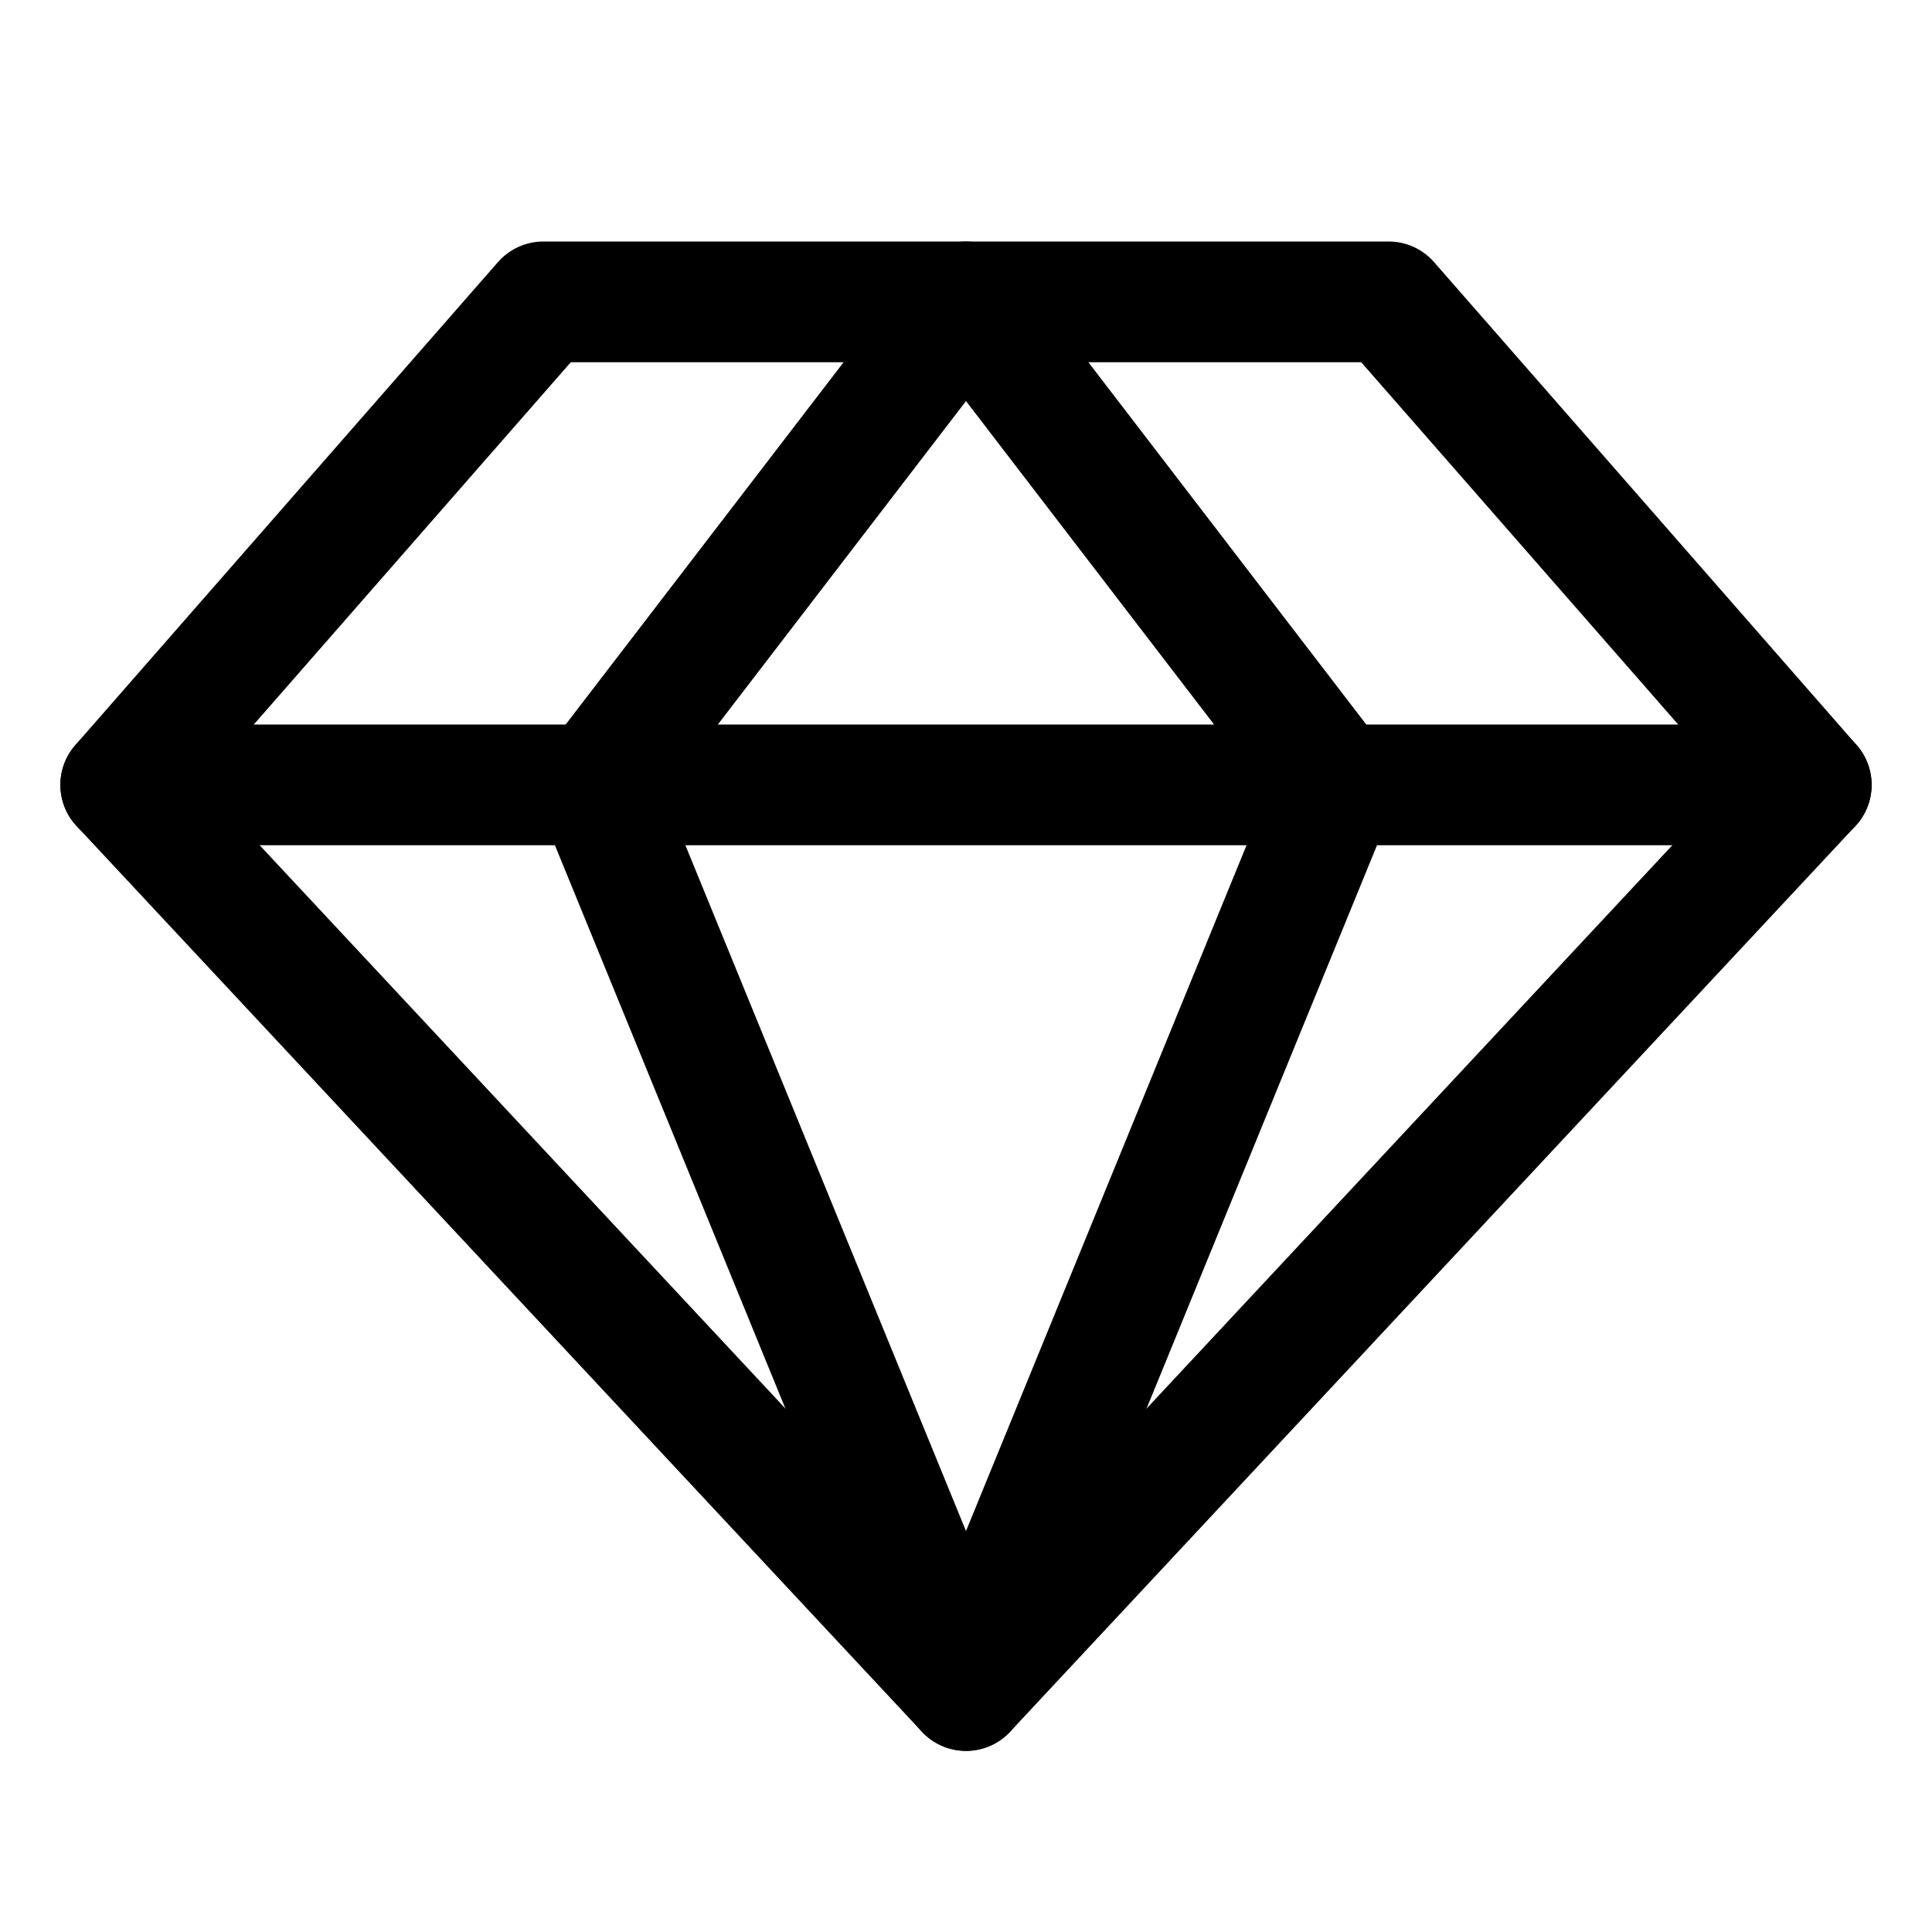 <svg width="24" height="24" viewBox="0 0 24 24" fill="none" xmlns="http://www.w3.org/2000/svg">
<path d="M6.75 3.75H17.25L22.5 9.75L12 21L1.5 9.75L6.75 3.75Z" stroke="black" stroke-width="1.5" stroke-linecap="round" stroke-linejoin="round"/>
<path d="M16.602 9.75L12 21L7.397 9.75L12 3.75L16.602 9.75Z" stroke="black" stroke-width="1.5" stroke-linecap="round" stroke-linejoin="round"/>
<path d="M1.5 9.75H22.5" stroke="black" stroke-width="1.5" stroke-linecap="round" stroke-linejoin="round"/>
</svg>
